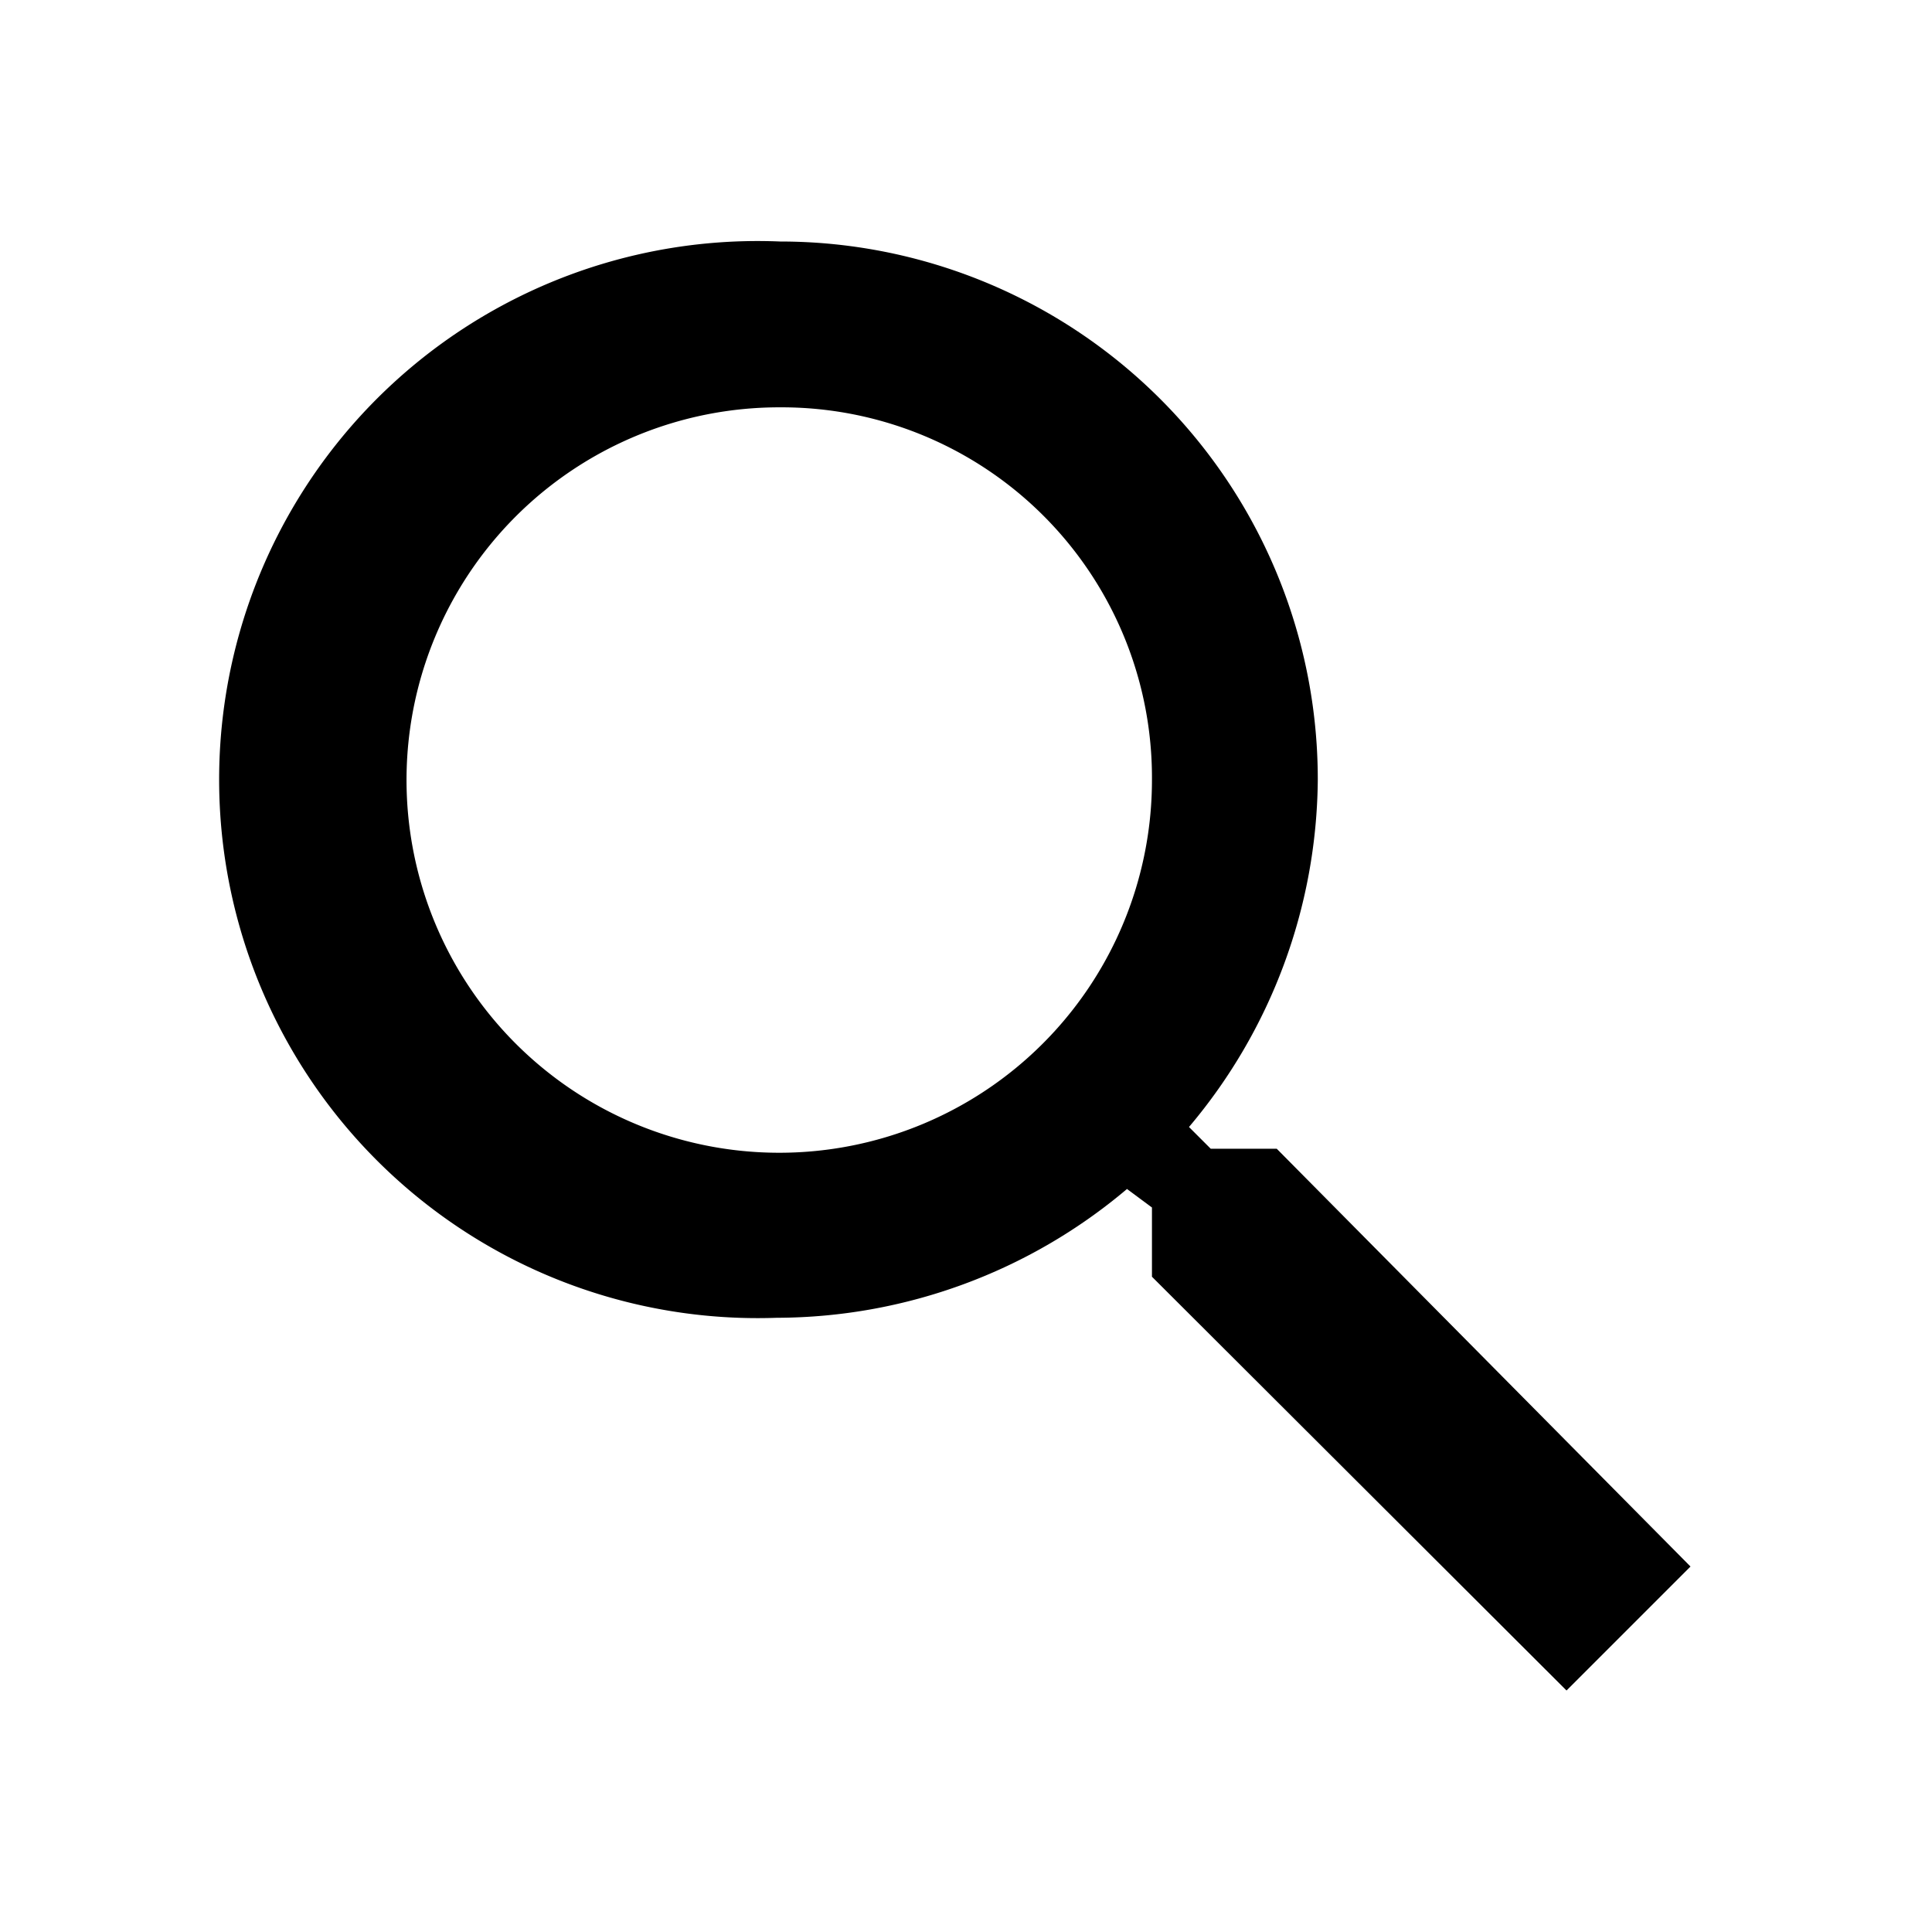 <svg xmlns="http://www.w3.org/2000/svg" viewBox="0 0 24 24"><defs><style>.cls-1{fill:none;}</style></defs><g id="icons"><g id="search"><rect id="margin" class="cls-1" width="24" height="24"/><path id="icon" d="M9.69,3a6.68,6.68,0,0,1,6.68,6.69A6.76,6.76,0,0,1,14.77,14l.27.27h.82L21,19.46,19.46,21l-5.15-5.14V15L14,14.77a6.76,6.76,0,0,1-4.35,1.6A6.69,6.69,0,1,1,9.69,3m0,2.06a4.63,4.63,0,1,0,4.62,4.63A4.6,4.6,0,0,0,9.69,5.06Z"/></g></g></svg>